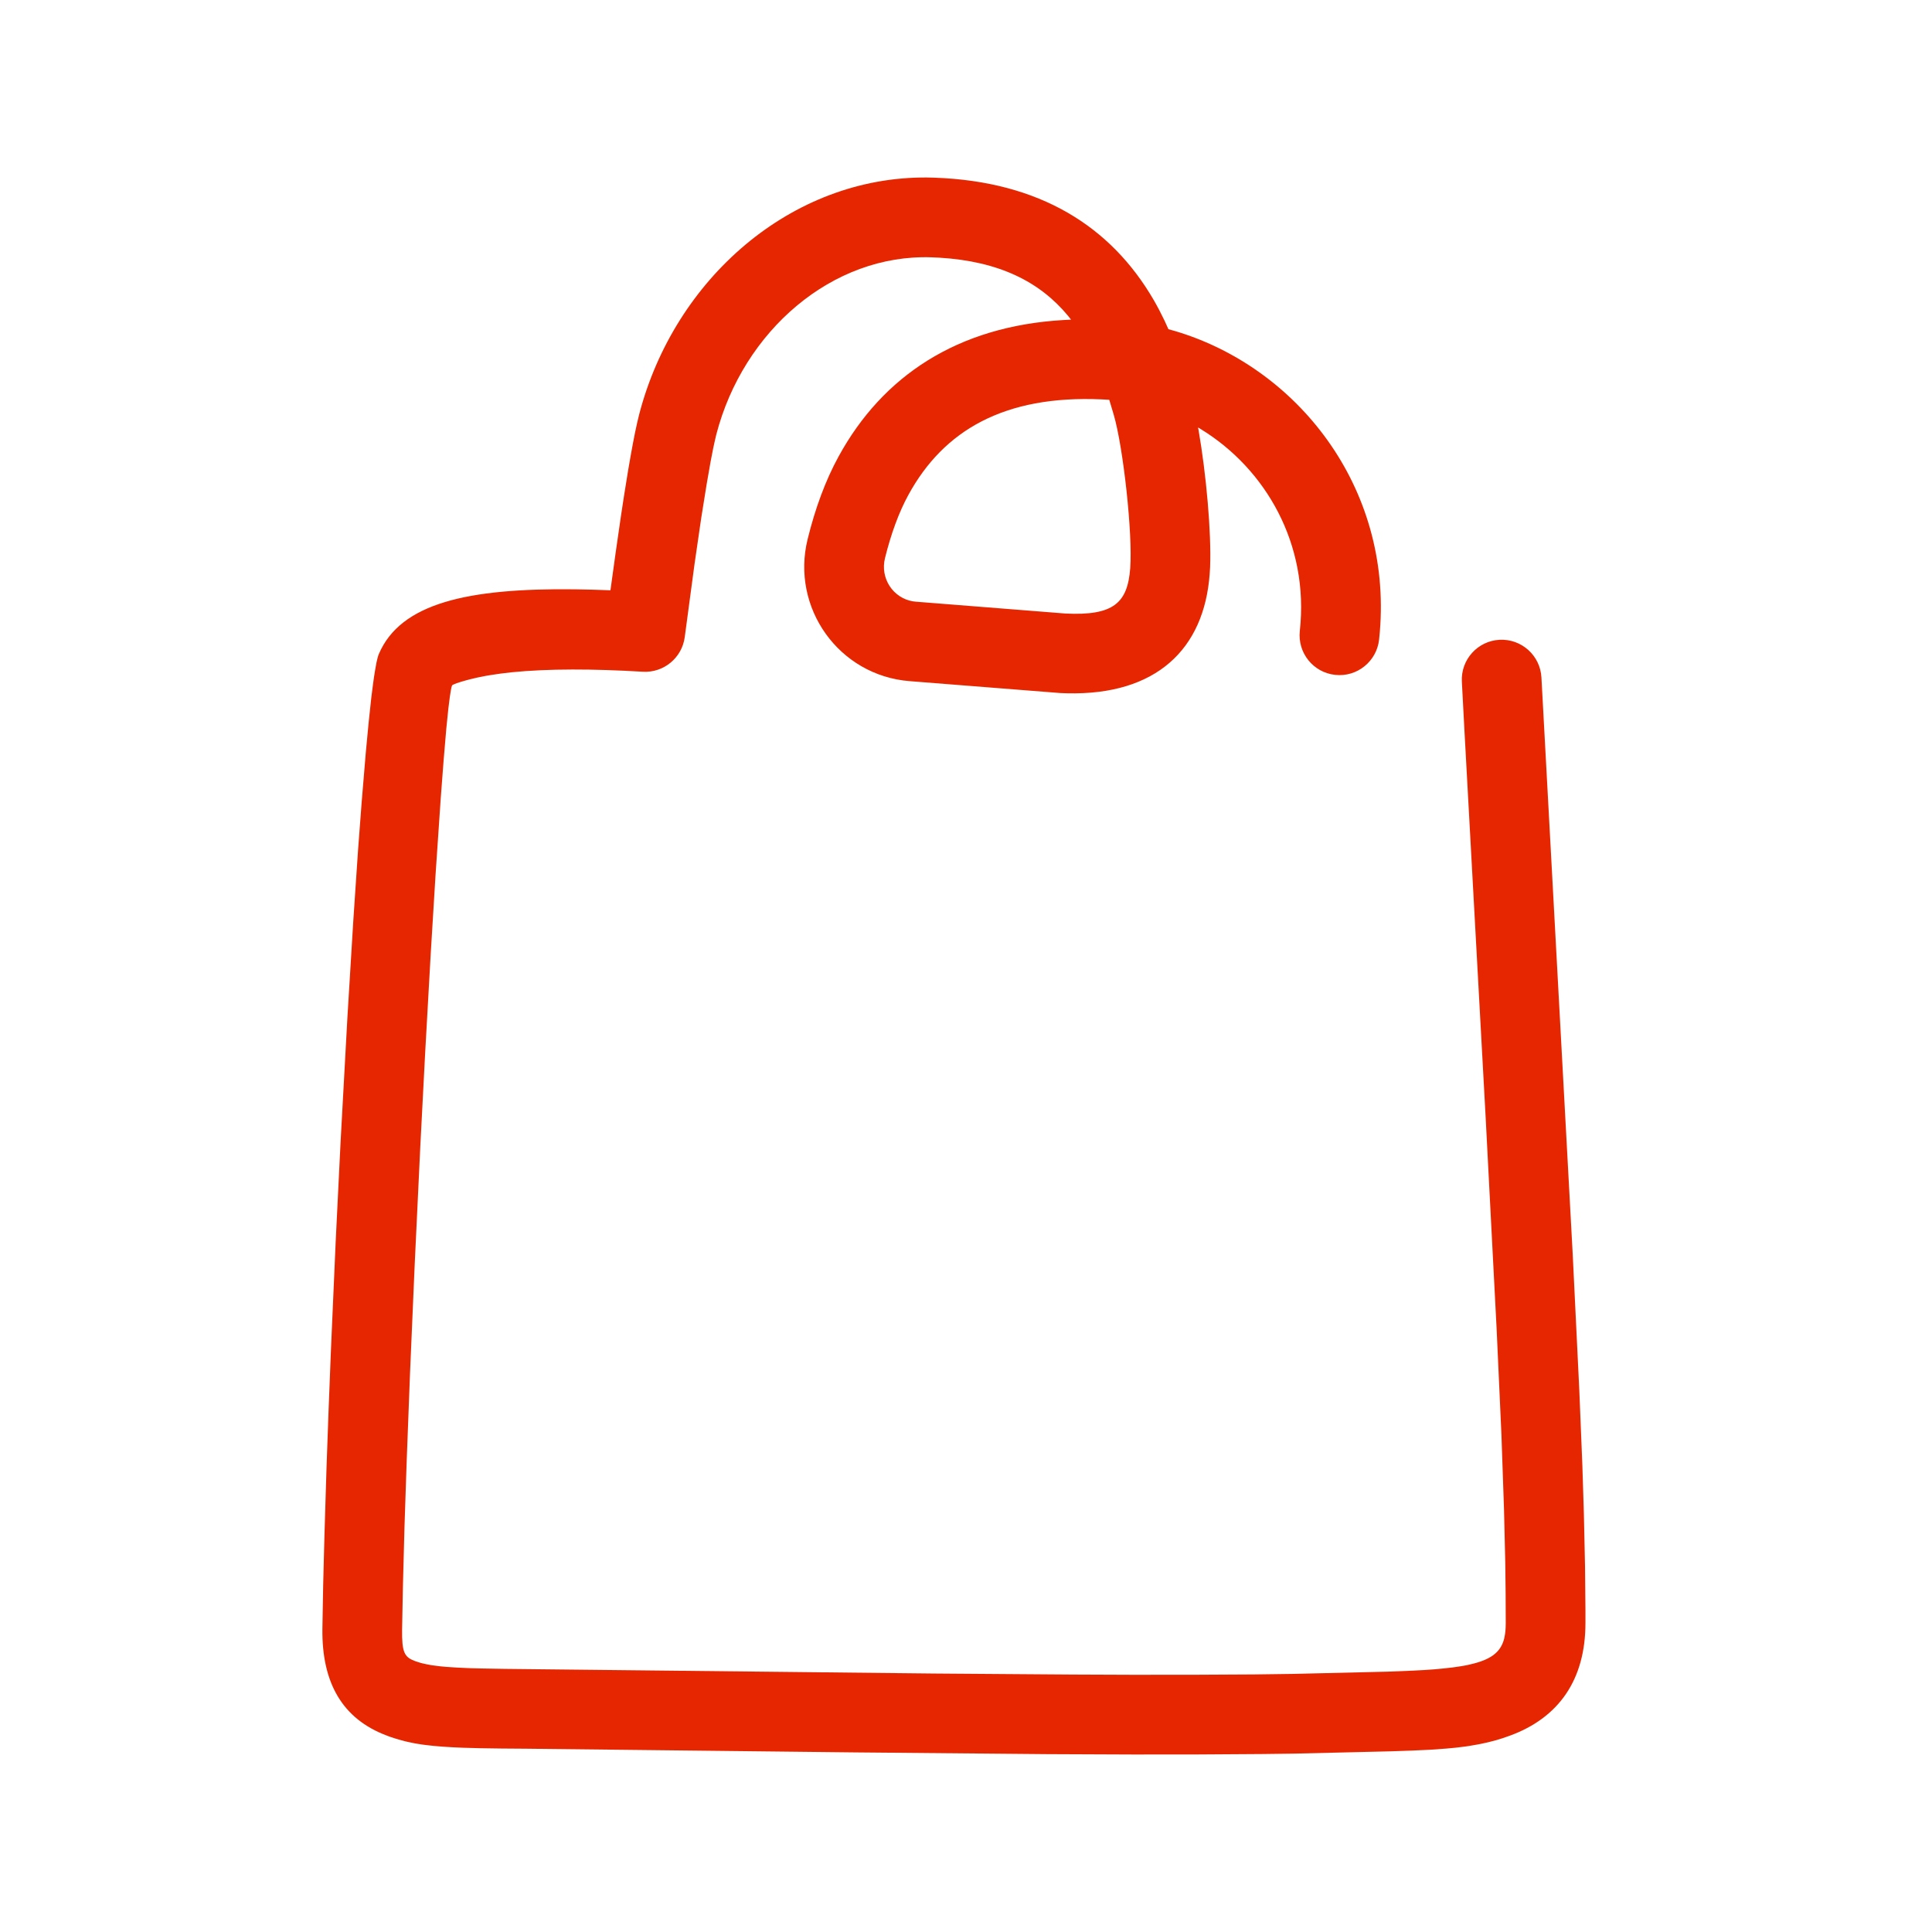 <svg viewBox="0 0 32 32" fill="none" xmlns="http://www.w3.org/2000/svg">
<path fill-rule="evenodd" clip-rule="evenodd" d="M15.355 2.94L15.476 2.943C17.225 3.004 18.402 3.752 19.109 4.969C19.173 5.08 19.232 5.193 19.287 5.308L19.353 5.453L19.451 5.48C21.48 6.077 23.057 8.06 22.854 10.469L22.842 10.594C22.802 10.956 22.476 11.218 22.114 11.178C21.751 11.139 21.49 10.813 21.529 10.45C21.687 9.008 20.96 7.765 19.893 7.11L19.843 7.08L19.851 7.119C19.978 7.847 20.066 8.819 20.043 9.397L20.036 9.507C19.944 10.757 19.146 11.518 17.674 11.483L17.562 11.479L15.067 11.282C13.897 11.19 13.096 10.07 13.377 8.93C13.502 8.421 13.673 7.956 13.889 7.562C14.618 6.228 15.857 5.404 17.61 5.301L17.74 5.294L17.69 5.231C17.222 4.666 16.549 4.328 15.56 4.268L15.43 4.262C13.786 4.204 12.311 5.479 11.865 7.194L11.841 7.296L11.814 7.419L11.77 7.645L11.705 8.016L11.616 8.571L11.592 8.734C11.562 8.932 11.533 9.138 11.503 9.347L11.342 10.549C11.298 10.894 10.995 11.146 10.648 11.126C9.83 11.077 9.08 11.074 8.475 11.135C8.41 11.142 8.348 11.149 8.289 11.157L8.121 11.182C8.095 11.186 8.069 11.191 8.044 11.195L7.904 11.223L7.782 11.252C7.764 11.256 7.746 11.261 7.729 11.266L7.638 11.292L7.567 11.315L7.519 11.334C7.5 11.342 7.49 11.349 7.488 11.352L7.478 11.383L7.468 11.433L7.451 11.539L7.426 11.737L7.392 12.072L7.348 12.59L7.3 13.222L7.214 14.49L7.133 15.817L7.042 17.439L6.962 18.98L6.868 20.96L6.791 22.752L6.736 24.2L6.699 25.309L6.673 26.301L6.663 26.829L6.66 26.992C6.655 27.369 6.699 27.447 6.87 27.511L6.899 27.521L6.962 27.541C6.973 27.544 6.984 27.547 6.995 27.55L7.068 27.566L7.148 27.581L7.287 27.599L7.394 27.609L7.579 27.621L7.8 27.631L7.968 27.635L8.362 27.642L15.471 27.719L17.771 27.736L18.772 27.74L19.843 27.739L20.767 27.734L21.424 27.725L22.981 27.688L23.403 27.671L23.59 27.661L23.762 27.649L23.919 27.634L24.062 27.618L24.191 27.599C24.232 27.593 24.271 27.585 24.308 27.578L24.412 27.553C24.724 27.472 24.862 27.344 24.914 27.14L24.927 27.073C24.933 27.038 24.936 27.001 24.938 26.962L24.94 26.882L24.938 26.391L24.932 25.878L24.911 24.996L24.869 23.775L24.789 22.014L24.605 18.468L24.256 12.104L24.213 11.29C24.194 10.926 24.474 10.616 24.837 10.597C25.201 10.578 25.512 10.858 25.531 11.222L26.049 20.773L26.158 23.022L26.209 24.272L26.234 25.074L26.253 25.943L26.26 26.669L26.26 26.882C26.26 27.824 25.817 28.455 25 28.751C24.962 28.765 24.923 28.778 24.885 28.791L24.769 28.826L24.65 28.857L24.527 28.884C24.506 28.888 24.485 28.892 24.463 28.896L24.33 28.919C24.308 28.922 24.284 28.925 24.261 28.929L24.113 28.947L23.954 28.962L23.689 28.981L23.387 28.995L23.042 29.007L21.454 29.045L20.93 29.052L19.857 29.059L18.779 29.06L17.34 29.054L14.143 29.025L8.708 28.964L8.309 28.961L7.964 28.956L7.666 28.948L7.49 28.94L7.331 28.93L7.186 28.918L7.053 28.903C7.032 28.9 7.011 28.898 6.991 28.895L6.873 28.876L6.762 28.853C6.744 28.849 6.727 28.845 6.709 28.841L6.606 28.813C6.589 28.808 6.572 28.803 6.556 28.798L6.455 28.765C6.439 28.759 6.422 28.753 6.405 28.746C5.67 28.47 5.328 27.871 5.34 26.974L5.353 26.244L5.374 25.431L5.408 24.318L5.442 23.366L5.481 22.371L5.56 20.566L5.641 18.917L5.754 16.856L5.852 15.247L5.931 14.073L5.991 13.279L6.059 12.463L6.106 11.966L6.151 11.546L6.178 11.335L6.195 11.212L6.212 11.105L6.236 10.972L6.252 10.904L6.267 10.852C6.27 10.845 6.272 10.838 6.275 10.832C6.635 9.991 7.742 9.74 9.52 9.761L9.814 9.767L10.111 9.777L10.196 9.162L10.286 8.539L10.336 8.211L10.405 7.783L10.445 7.553L10.483 7.345L10.519 7.161L10.554 7L10.587 6.863C11.169 4.623 13.102 2.922 15.355 2.94ZM18.246 6.615C16.633 6.543 15.63 7.129 15.047 8.195C14.89 8.481 14.758 8.841 14.658 9.245C14.576 9.58 14.792 9.904 15.119 9.96L15.171 9.966L17.647 10.162C18.444 10.201 18.677 9.987 18.72 9.41C18.762 8.838 18.605 7.409 18.447 6.87L18.373 6.622L18.246 6.615Z" fill="#E52600"/>
</svg>
